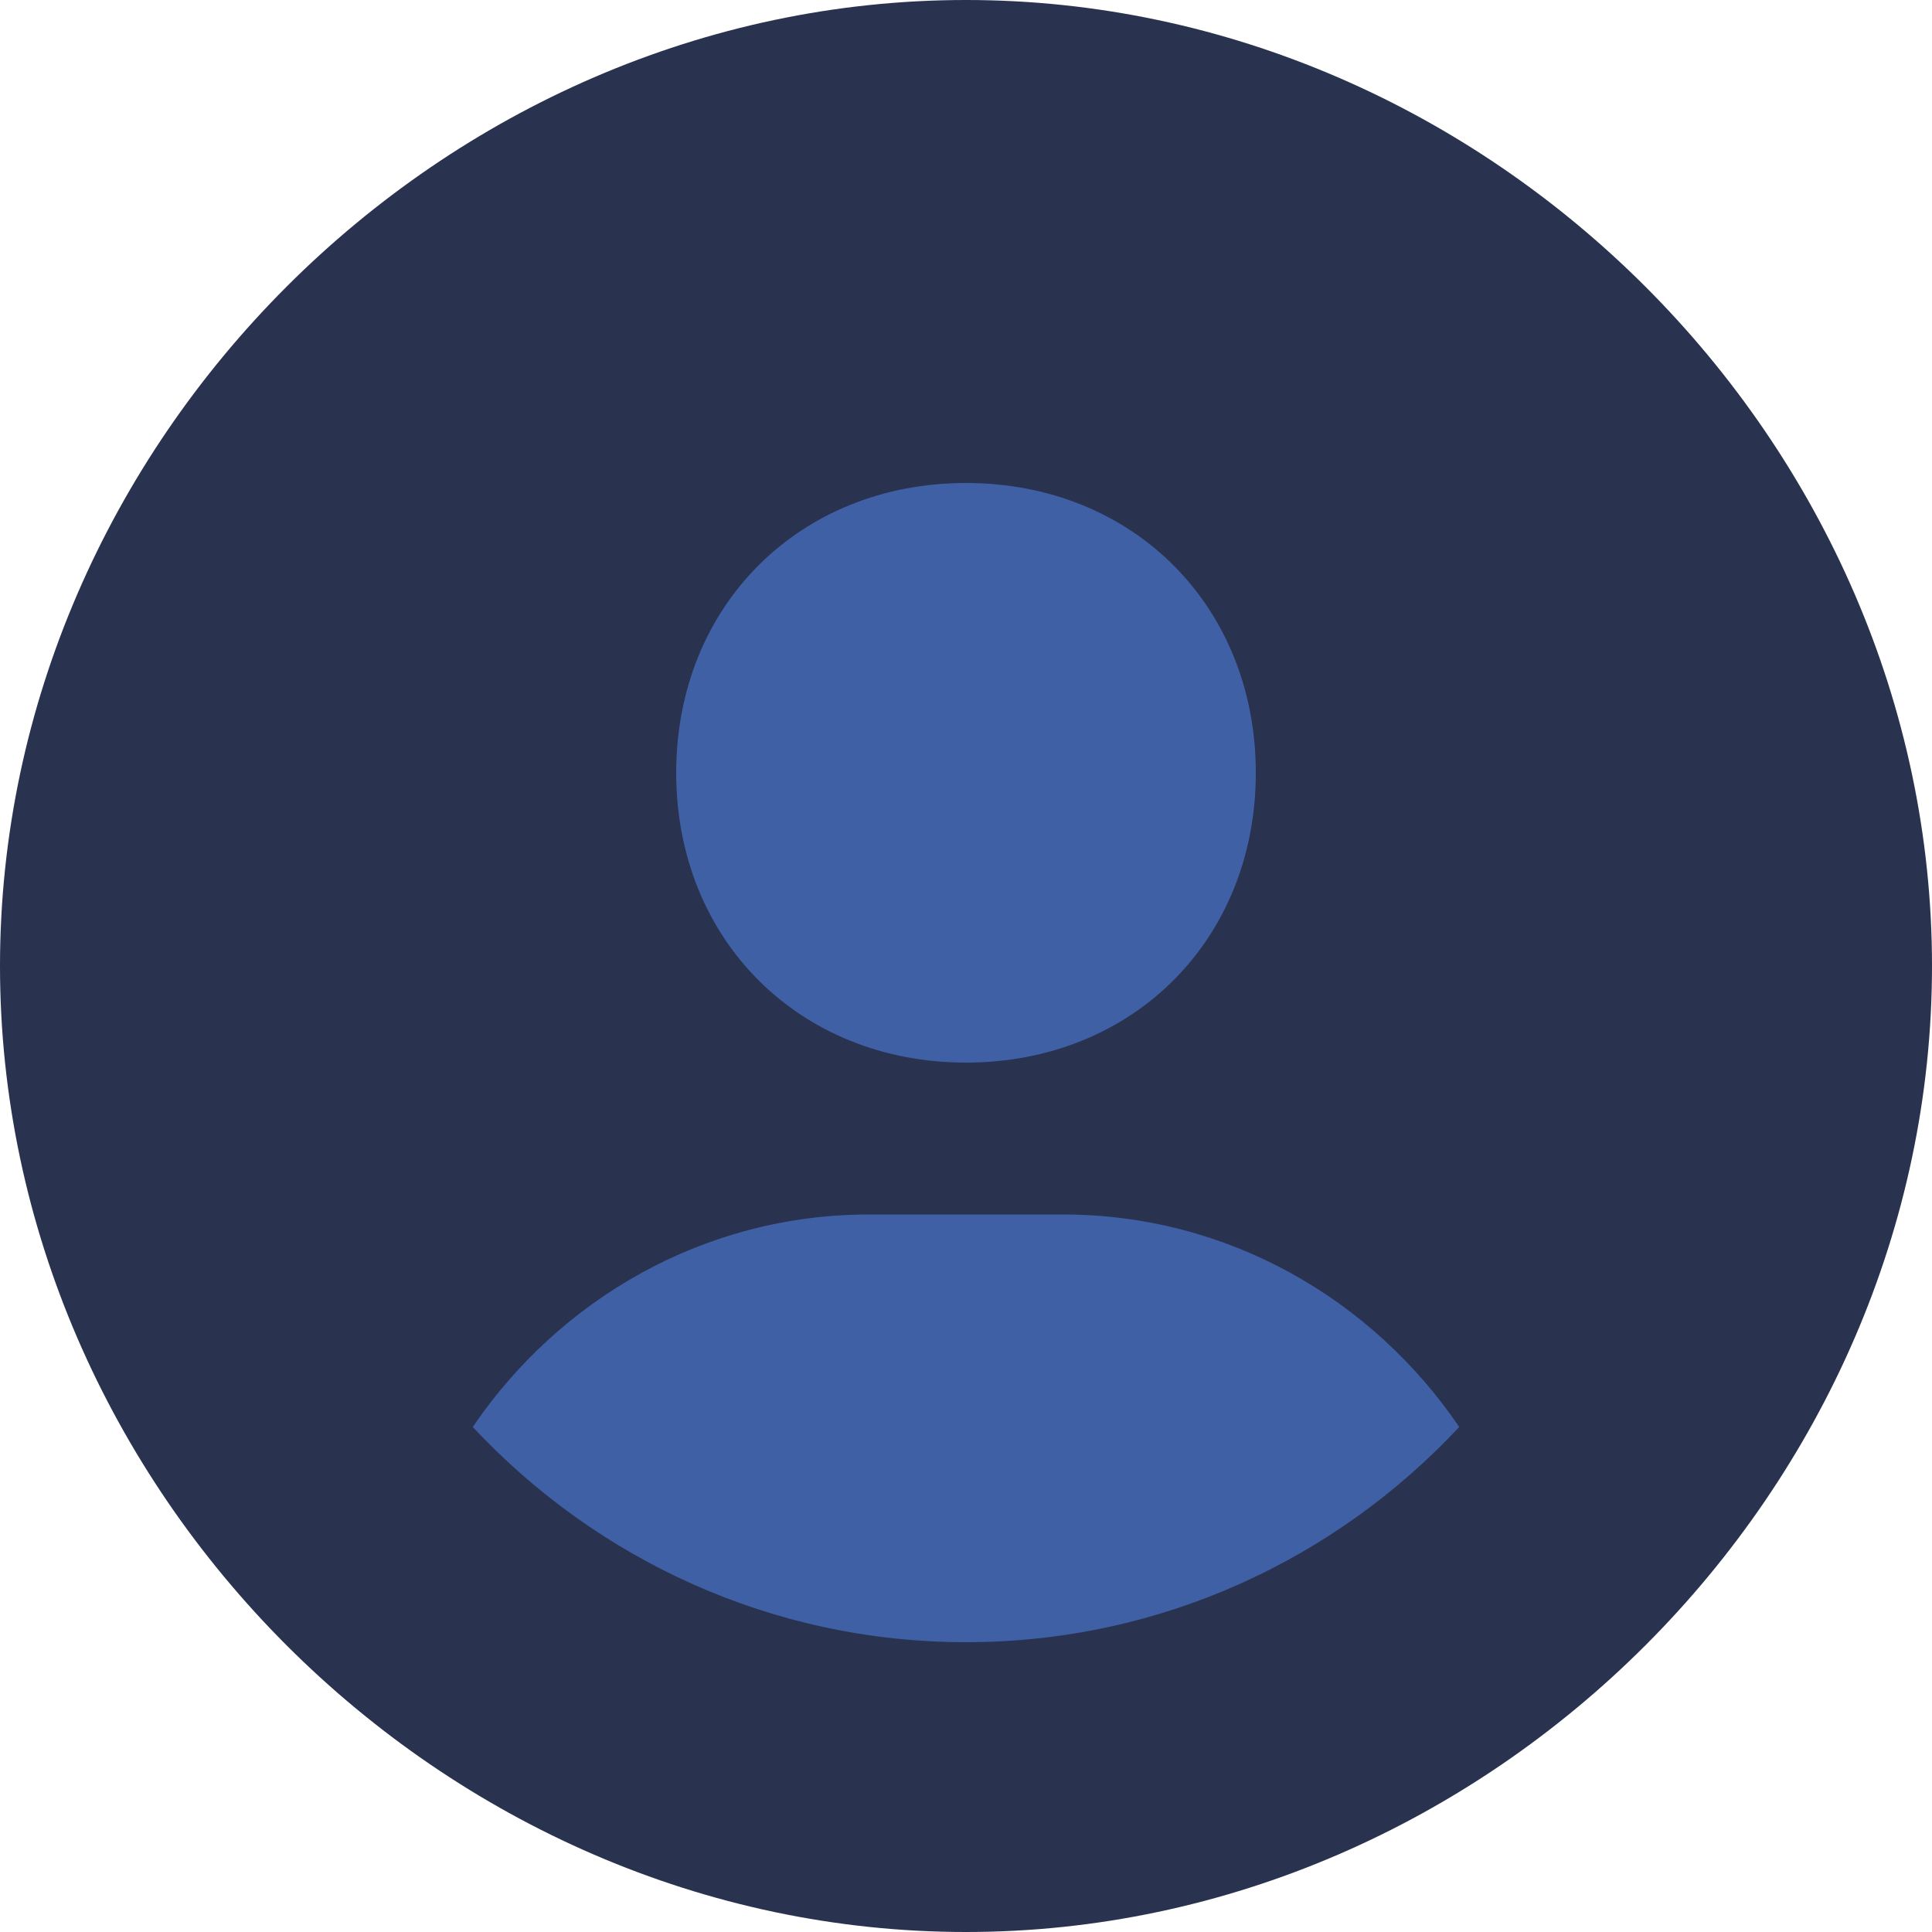 <svg width="60" height="60" viewBox="0 0 60 60" fill="none" xmlns="http://www.w3.org/2000/svg">
<g clip-path="url(#clip0_3283_9837)">
<circle cx="30" cy="30" r="25" fill="#4060A6"/>
<path d="M30 0C13.737 0 0 13.737 0 30C0 46.263 13.737 60 30 60C46.263 60 60 46.263 60 30C60 13.737 46.263 0 30 0ZM30 15C35.181 15 39 18.816 39 24C39 29.184 35.181 33 30 33C24.822 33 21 29.184 21 24C21 18.816 24.822 15 30 15ZM14.682 44.316C17.373 40.356 21.861 37.716 27 37.716H33C38.142 37.716 42.627 40.356 45.318 44.316C41.484 48.42 36.045 51 30 51C23.955 51 18.516 48.42 14.682 44.316Z" fill="#29324F"/>
</g>
<defs>
<clipPath id="clip0_3283_9837">
<rect width="60" height="60" fill="white"/>
</clipPath>
</defs>
</svg>
